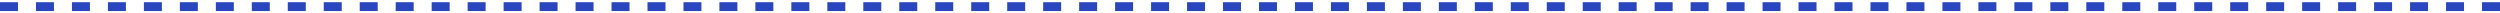 <svg width="566" height="3" viewBox="0 0 566 3" fill="none" xmlns="http://www.w3.org/2000/svg">
<path d="M0 0.5H4.072V2.5H0M8.144 0.5H12.216V2.5H8.144M16.288 0.5H20.36V2.5H16.288M24.433 0.5H28.505V2.5H24.433M32.577 0.5H36.649V2.5H32.577M40.721 0.5H44.793V2.5H40.721M48.865 0.5H52.937V2.5H48.865M57.009 0.5H61.081V2.5H57.009M65.153 0.5H69.226V2.5H65.153M73.298 0.5H77.37V2.5H73.298M81.442 0.5H85.514V2.5H81.442M89.586 0.5H93.658V2.5H89.586M97.73 0.5H101.802V2.5H97.73M105.874 0.5H109.947V2.5H105.874M114.019 0.5H118.091V2.5H114.019M122.163 0.5H126.235V2.5H122.163M130.307 0.5H134.379V2.5H130.307M138.451 0.5H142.523V2.5H138.451M146.595 0.5H150.668V2.5H146.595M154.74 0.5H158.801V2.5H154.74M162.873 0.5H166.945V2.5H162.873M171.017 0.5H175.089V2.5H171.017M179.162 0.5H183.234V2.5H179.162M187.306 0.5H191.378V2.5H187.306M195.45 0.5H199.522V2.5H195.45M203.594 0.5H207.666V2.5H203.594M211.738 0.5H215.81V2.5H211.738M219.883 0.5H223.955V2.5H219.883M228.027 0.5H232.099V2.5H228.027M236.171 0.5H240.243V2.5H236.171M244.315 0.5H248.387V2.5H244.315M252.459 0.5H256.531V2.5H252.459M260.603 0.5H264.676V2.5H260.603M268.748 0.5H272.82V2.5H268.748M276.892 0.5H280.964V2.5H276.892M285.036 0.5H289.108V2.5H285.036M293.18 0.5H297.252V2.5H293.18M301.324 0.5H305.397V2.5H301.324M309.469 0.5H313.541V2.5H309.469M317.613 0.5H321.685V2.5H317.613M325.757 0.5H329.829V2.5H325.757M333.901 0.5H337.973V2.5H333.901M342.045 0.5H346.117V2.5H342.045M350.19 0.5H354.262V2.5H350.19M358.334 0.5H362.406V2.5H358.334M366.467 0.5H370.539V2.5H366.467M374.612 0.5H378.684V2.5H374.612M382.756 0.5H386.828V2.5H382.756M390.9 0.5H394.972V2.5H390.9M399.044 0.5H403.116V2.5H399.044M407.188 0.5H411.26V2.5H407.188M415.332 0.5H419.405V2.5H415.332M423.477 0.5H427.549V2.5H423.477M431.621 0.5H435.693V2.5H431.621M439.765 0.5H443.837V2.5H439.765M447.909 0.5H451.981V2.5H447.909M456.053 0.5H460.126V2.5H456.053M464.198 0.5H468.27V2.5H464.198M472.342 0.5H476.414V2.5H472.342M480.486 0.5H484.558V2.5H480.486M488.63 0.5H492.702V2.5H488.63M496.774 0.5H500.846V2.5H496.774M504.919 0.5H508.991V2.5H504.919M513.063 0.5H517.135V2.5H513.063M521.207 0.5H525.279V2.5H521.207M529.351 0.5H533.423V2.5H529.351M537.495 0.5H541.567V2.5H537.495M545.64 0.5H549.712V2.5H545.64M553.784 0.5H557.856V2.5H553.784M561.928 0.5H566V2.5H561.928" fill="#2946BF"/>
</svg>
